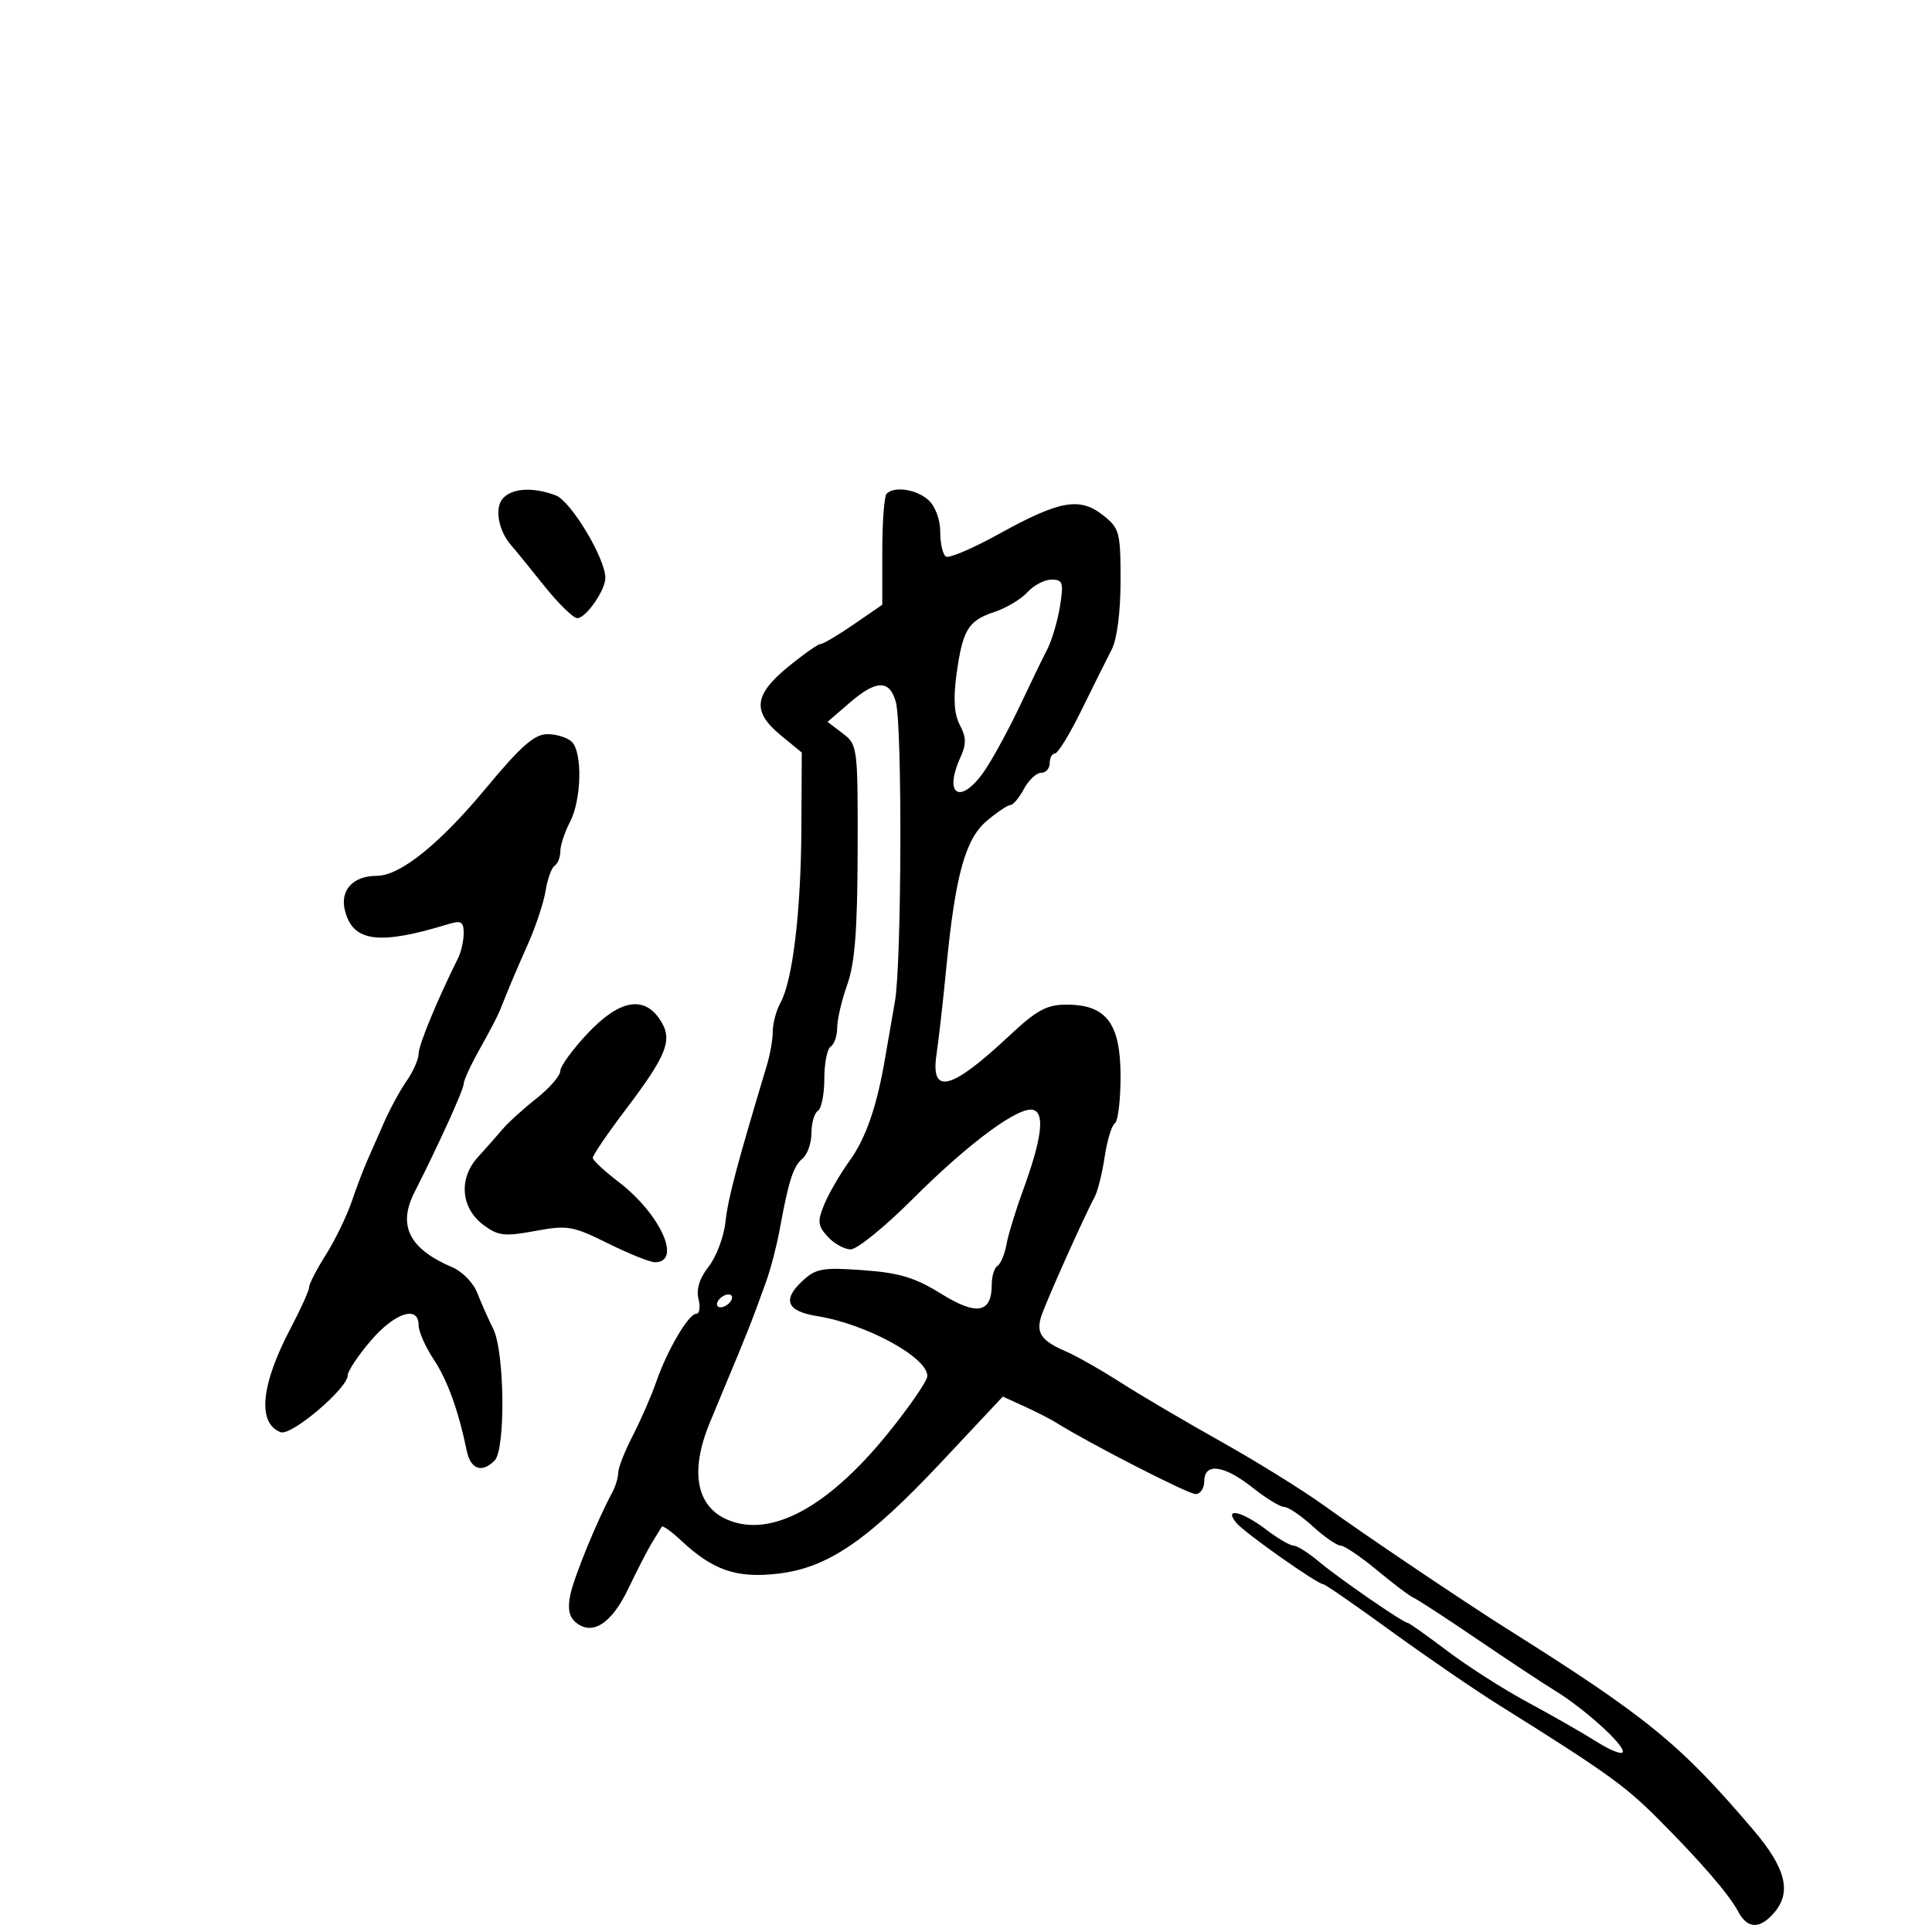 <svg xmlns="http://www.w3.org/2000/svg" width="300" height="300" viewBox="0 0 300 300" version="1.1">
	<path d="M 78.040 77.452 C 76.774 78.977, 77.417 82.440, 79.382 84.682 C 79.997 85.384, 82.300 88.211, 84.500 90.965 C 86.700 93.719, 89.011 95.978, 89.635 95.986 C 90.971 96.003, 94 91.662, 94 89.732 C 94 86.718, 88.655 77.819, 86.309 76.928 C 82.761 75.578, 79.419 75.790, 78.040 77.452 M 137.667 76.667 C 137.300 77.033, 137 81.062, 137 85.619 L 137 93.904 132.570 96.952 C 130.133 98.628, 127.817 100, 127.423 100 C 127.029 100, 124.747 101.605, 122.353 103.567 C 117.049 107.913, 116.777 110.510, 121.241 114.178 L 124.500 116.856 124.438 128.678 C 124.372 141.544, 123.088 152.247, 121.200 155.684 C 120.540 156.886, 120 158.879, 120 160.113 C 120 161.348, 119.584 163.740, 119.076 165.429 C 114.382 181.035, 113.047 186.085, 112.655 189.715 C 112.405 192.034, 111.229 195.164, 110.043 196.672 C 108.626 198.474, 108.084 200.200, 108.463 201.707 C 108.779 202.968, 108.624 204, 108.118 204 C 106.923 204, 103.595 209.667, 101.884 214.614 C 101.144 216.751, 99.518 220.480, 98.270 222.899 C 97.021 225.318, 96 227.912, 96 228.663 C 96 229.413, 95.578 230.809, 95.062 231.764 C 92.750 236.043, 89.169 244.773, 88.569 247.591 C 88.109 249.754, 88.360 251.054, 89.408 251.923 C 91.973 254.052, 94.963 252.126, 97.572 246.666 C 98.929 243.825, 100.593 240.600, 101.270 239.500 C 101.946 238.400, 102.617 237.308, 102.760 237.073 C 102.904 236.838, 104.254 237.799, 105.760 239.209 C 110.708 243.837, 114.347 245.092, 120.723 244.367 C 128.550 243.478, 134.720 239.258, 146.383 226.814 L 155.718 216.855 159.109 218.408 C 160.974 219.261, 163.175 220.386, 164 220.907 C 168.946 224.029, 184.494 232, 185.637 232 C 186.387 232, 187 231.100, 187 230 C 187 227.074, 190.075 227.484, 194.500 231 C 196.576 232.650, 198.788 234, 199.415 234 C 200.041 234, 202.032 235.350, 203.839 237 C 205.645 238.650, 207.596 240, 208.173 240 C 208.750 240, 211.310 241.734, 213.861 243.853 C 216.413 245.973, 218.950 247.886, 219.500 248.104 C 220.050 248.323, 224.470 251.202, 229.323 254.501 C 234.176 257.801, 239.619 261.400, 241.420 262.500 C 245.886 265.228, 252 270.708, 252 271.982 C 252 272.556, 250.195 271.886, 247.989 270.493 C 245.783 269.100, 240.946 266.332, 237.239 264.340 C 233.533 262.349, 227.907 258.757, 224.739 256.360 C 221.570 253.962, 218.803 252, 218.589 252 C 217.914 252, 207.874 245.072, 204.797 242.483 C 203.174 241.117, 201.401 240, 200.857 240 C 200.312 240, 198.392 238.875, 196.589 237.500 C 192.854 234.651, 189.933 234.009, 191.992 236.490 C 193.264 238.024, 204.580 246, 205.482 246 C 205.760 246, 210.478 249.263, 215.967 253.250 C 221.455 257.238, 228.996 262.406, 232.723 264.737 C 249.086 274.965, 252.289 277.248, 257.263 282.226 C 264.009 288.977, 268.454 294.112, 269.915 296.841 C 271.328 299.481, 273.154 299.592, 275.345 297.171 C 278.278 293.930, 277.385 290.167, 272.250 284.140 C 260.841 270.747, 255.808 266.643, 233.832 252.809 C 227.245 248.662, 211.631 238.136, 205.590 233.771 C 202.340 231.422, 195.140 226.955, 189.590 223.844 C 184.041 220.733, 177.025 216.602, 174 214.664 C 170.975 212.726, 167.150 210.555, 165.500 209.841 C 161.736 208.210, 160.886 207.030, 161.650 204.500 C 162.253 202.504, 168.317 188.935, 169.964 185.897 C 170.442 185.015, 171.148 182.197, 171.532 179.635 C 171.916 177.072, 172.629 174.729, 173.115 174.429 C 173.602 174.128, 174 170.837, 174 167.115 C 174 158.923, 171.798 156, 165.626 156 C 162.524 156, 160.989 156.835, 156.690 160.862 C 147.687 169.297, 144.477 170.119, 145.418 163.750 C 145.763 161.412, 146.448 155.361, 146.939 150.302 C 148.340 135.893, 149.892 130.268, 153.248 127.445 C 154.846 126.100, 156.493 125, 156.908 125 C 157.323 125, 158.264 123.875, 159 122.500 C 159.736 121.125, 160.937 120, 161.669 120 C 162.401 120, 163 119.325, 163 118.500 C 163 117.675, 163.367 117, 163.816 117 C 164.265 117, 166.123 113.963, 167.945 110.250 C 169.767 106.537, 171.874 102.306, 172.629 100.846 C 173.456 99.244, 174 95.009, 174 90.168 C 174 82.607, 173.842 82.021, 171.250 79.982 C 167.648 77.149, 164.513 77.717, 155.134 82.903 C 151.083 85.142, 147.371 86.729, 146.884 86.428 C 146.398 86.128, 146 84.403, 146 82.596 C 146 80.683, 145.236 78.619, 144.171 77.655 C 142.315 75.975, 138.880 75.453, 137.667 76.667 M 159.534 91.962 C 158.557 93.042, 156.234 94.428, 154.371 95.042 C 150.318 96.380, 149.457 97.821, 148.506 104.862 C 148.008 108.546, 148.180 110.968, 149.055 112.603 C 150.043 114.448, 150.067 115.557, 149.164 117.539 C 146.322 123.778, 149.382 125.086, 153.165 119.250 C 154.503 117.188, 156.865 112.800, 158.416 109.500 C 159.966 106.200, 161.840 102.334, 162.580 100.909 C 163.320 99.483, 164.225 96.446, 164.591 94.159 C 165.182 90.461, 165.037 90, 163.283 90 C 162.198 90, 160.511 90.883, 159.534 91.962 M 132 109.071 L 128.500 112.090 130.856 113.879 C 133.165 115.633, 133.211 115.994, 133.174 132.084 C 133.145 144.387, 132.743 149.596, 131.568 152.876 C 130.706 155.282, 130 158.293, 130 159.567 C 130 160.840, 129.550 162.160, 129 162.500 C 128.450 162.840, 128 165.090, 128 167.500 C 128 169.910, 127.550 172.160, 127 172.500 C 126.450 172.840, 126 174.386, 126 175.937 C 126 177.487, 125.375 179.274, 124.611 179.908 C 123.171 181.103, 122.455 183.336, 121.054 191 C 120.601 193.475, 119.662 197.075, 118.966 199 C 116.618 205.498, 116.125 206.749, 112.465 215.500 C 111.775 217.150, 110.748 219.625, 110.183 221 C 107.084 228.539, 108.130 233.983, 113.069 236.029 C 119.761 238.800, 128.590 234.026, 137.814 222.650 C 141.216 218.453, 144 214.410, 144 213.665 C 144 210.753, 134.491 205.582, 126.904 204.369 C 122.200 203.617, 121.437 201.878, 124.533 198.969 C 126.673 196.959, 127.656 196.778, 133.989 197.231 C 139.643 197.636, 142.076 198.370, 146.142 200.897 C 151.690 204.346, 154 203.917, 154 199.437 C 154 198.161, 154.398 196.872, 154.885 196.571 C 155.371 196.271, 155.998 194.781, 156.277 193.262 C 156.557 191.743, 157.689 188.025, 158.794 185 C 161.720 176.987, 162.265 173.039, 160.538 172.376 C 158.433 171.568, 150.555 177.351, 141.700 186.203 C 137.410 190.491, 133.093 194, 132.105 194 C 131.118 194, 129.506 193.111, 128.523 192.026 C 126.970 190.309, 126.902 189.651, 128.006 186.985 C 128.705 185.298, 130.479 182.249, 131.949 180.209 C 134.496 176.673, 136.206 171.673, 137.490 164 C 137.812 162.075, 138.476 158.250, 138.965 155.500 C 140.007 149.638, 140.120 112.648, 139.106 109.005 C 138.139 105.530, 136.084 105.549, 132 109.071 M 75.462 122.386 C 68.234 131.093, 62.117 136, 58.491 136 C 54.817 136, 52.768 138.229, 53.557 141.369 C 54.793 146.295, 58.820 146.814, 69.750 143.458 C 71.595 142.891, 72 143.150, 72 144.897 C 72 146.069, 71.611 147.809, 71.135 148.764 C 67.914 155.230, 65 162.285, 65 163.618 C 65 164.483, 64.163 166.386, 63.141 167.846 C 62.118 169.306, 60.497 172.300, 59.539 174.500 C 58.580 176.700, 57.395 179.400, 56.905 180.500 C 56.415 181.600, 55.374 184.361, 54.592 186.636 C 53.809 188.910, 52.006 192.614, 50.585 194.866 C 49.163 197.118, 48 199.374, 48 199.879 C 48 200.384, 46.694 203.279, 45.098 206.313 C 40.496 215.062, 39.935 220.994, 43.578 222.392 C 45.220 223.022, 54 215.576, 54 213.553 C 54 212.897, 55.610 210.479, 57.578 208.180 C 61.298 203.834, 65 202.631, 65 205.768 C 65 206.740, 66.037 209.103, 67.304 211.018 C 69.476 214.300, 71.172 218.972, 72.470 225.250 C 73.072 228.163, 74.814 228.786, 76.800 226.800 C 78.525 225.075, 78.366 209.893, 76.584 206.331 C 75.806 204.774, 74.687 202.256, 74.099 200.735 C 73.511 199.215, 71.785 197.441, 70.265 196.794 C 63.554 193.940, 61.719 190.328, 64.350 185.154 C 68.081 177.818, 72 169.187, 72 168.306 C 72 167.761, 73.119 165.331, 74.487 162.907 C 75.855 160.483, 77.246 157.825, 77.578 157 C 79.425 152.409, 79.992 151.068, 81.994 146.562 C 83.200 143.847, 84.430 140.123, 84.728 138.288 C 85.026 136.453, 85.659 134.711, 86.135 134.417 C 86.611 134.123, 87.003 133.121, 87.006 132.191 C 87.010 131.261, 87.685 129.211, 88.506 127.636 C 90.299 124.197, 90.473 116.873, 88.800 115.200 C 88.140 114.540, 86.436 114, 85.012 114 C 82.988 114, 80.909 115.826, 75.462 122.386 M 91.225 160.490 C 88.901 162.959, 87 165.578, 87 166.310 C 87 167.042, 85.333 168.959, 83.296 170.570 C 81.259 172.182, 78.896 174.324, 78.046 175.330 C 77.196 176.337, 75.463 178.299, 74.195 179.691 C 71.172 183.010, 71.562 187.605, 75.088 190.226 C 77.356 191.911, 78.347 192.025, 83.088 191.146 C 88.110 190.215, 88.926 190.353, 94.410 193.071 C 97.660 194.682, 100.937 196, 101.691 196 C 105.957 196, 102.548 188.484, 96.021 183.500 C 93.860 181.850, 92.072 180.186, 92.046 179.803 C 92.021 179.420, 94.291 176.080, 97.090 172.381 C 103.630 163.741, 104.518 161.440, 102.504 158.365 C 99.986 154.522, 96.163 155.243, 91.225 160.490 M 111.500 202 C 111.160 202.550, 111.332 203, 111.882 203 C 112.432 203, 113.160 202.550, 113.500 202 C 113.840 201.450, 113.668 201, 113.118 201 C 112.568 201, 111.840 201.450, 111.500 202" stroke="none" fill="black" fill-rule="evenodd"/>
</svg>